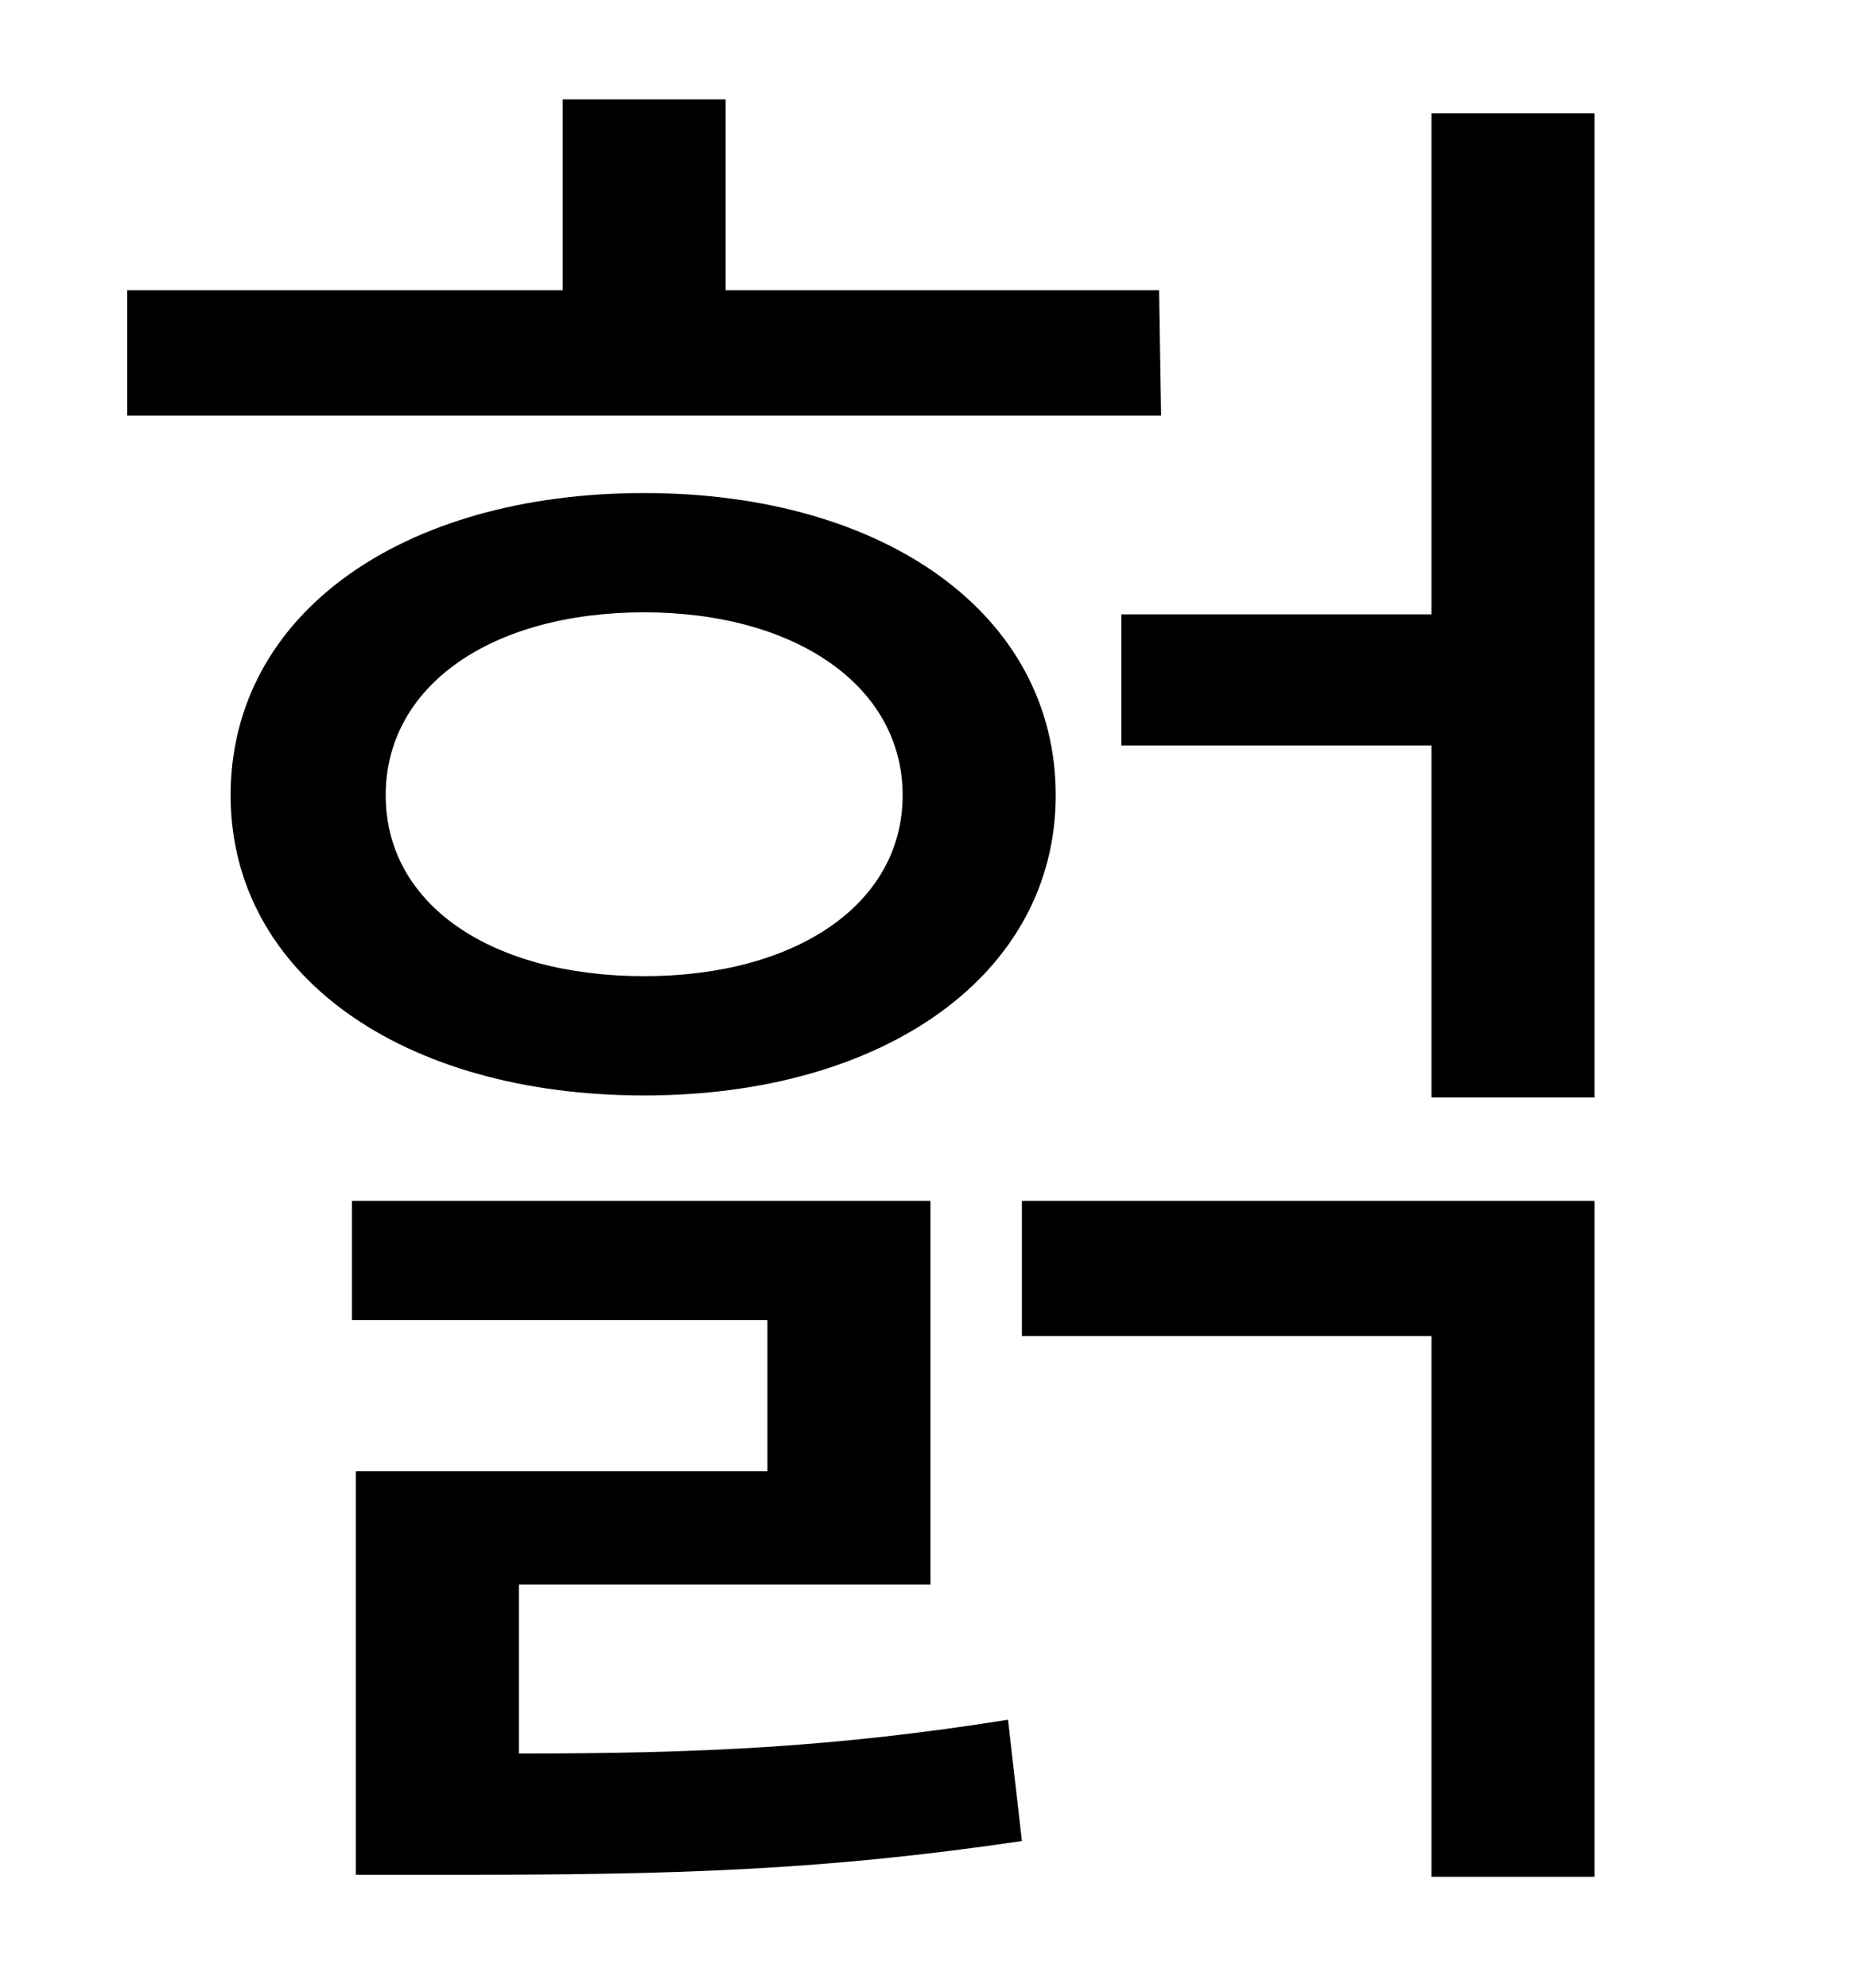 <?xml version="1.0" standalone="no"?>
<!DOCTYPE svg PUBLIC "-//W3C//DTD SVG 1.1//EN" "http://www.w3.org/Graphics/SVG/1.1/DTD/svg11.dtd" >
<svg xmlns="http://www.w3.org/2000/svg" xmlns:xlink="http://www.w3.org/1999/xlink" version="1.1" viewBox="-10 0 930 1000">
   <path fill="currentColor"
d="M573 146l1 63h-520v-63h219v-96h82v96h218zM184 400c0 55 53 91 130 91c76 0 130 -36 130 -91s-54 -92 -130 -92c-77 0 -130 37 -130 92zM521 400c0 90 -86 151 -207 151c-122 0 -208 -61 -208 -151c0 -91 86 -152 208 -152c121 0 207 61 207 152zM251 797v85
c90 0 158 -3 246 -17l7 61c-101 15 -177 17 -285 17h-50v-203h207v-76h-209v-60h291v193h-207zM504 672v-68h288v340h-82v-272h-206zM710 57h82v495h-82v-177h-156v-66h156v-252z" />
</svg>
